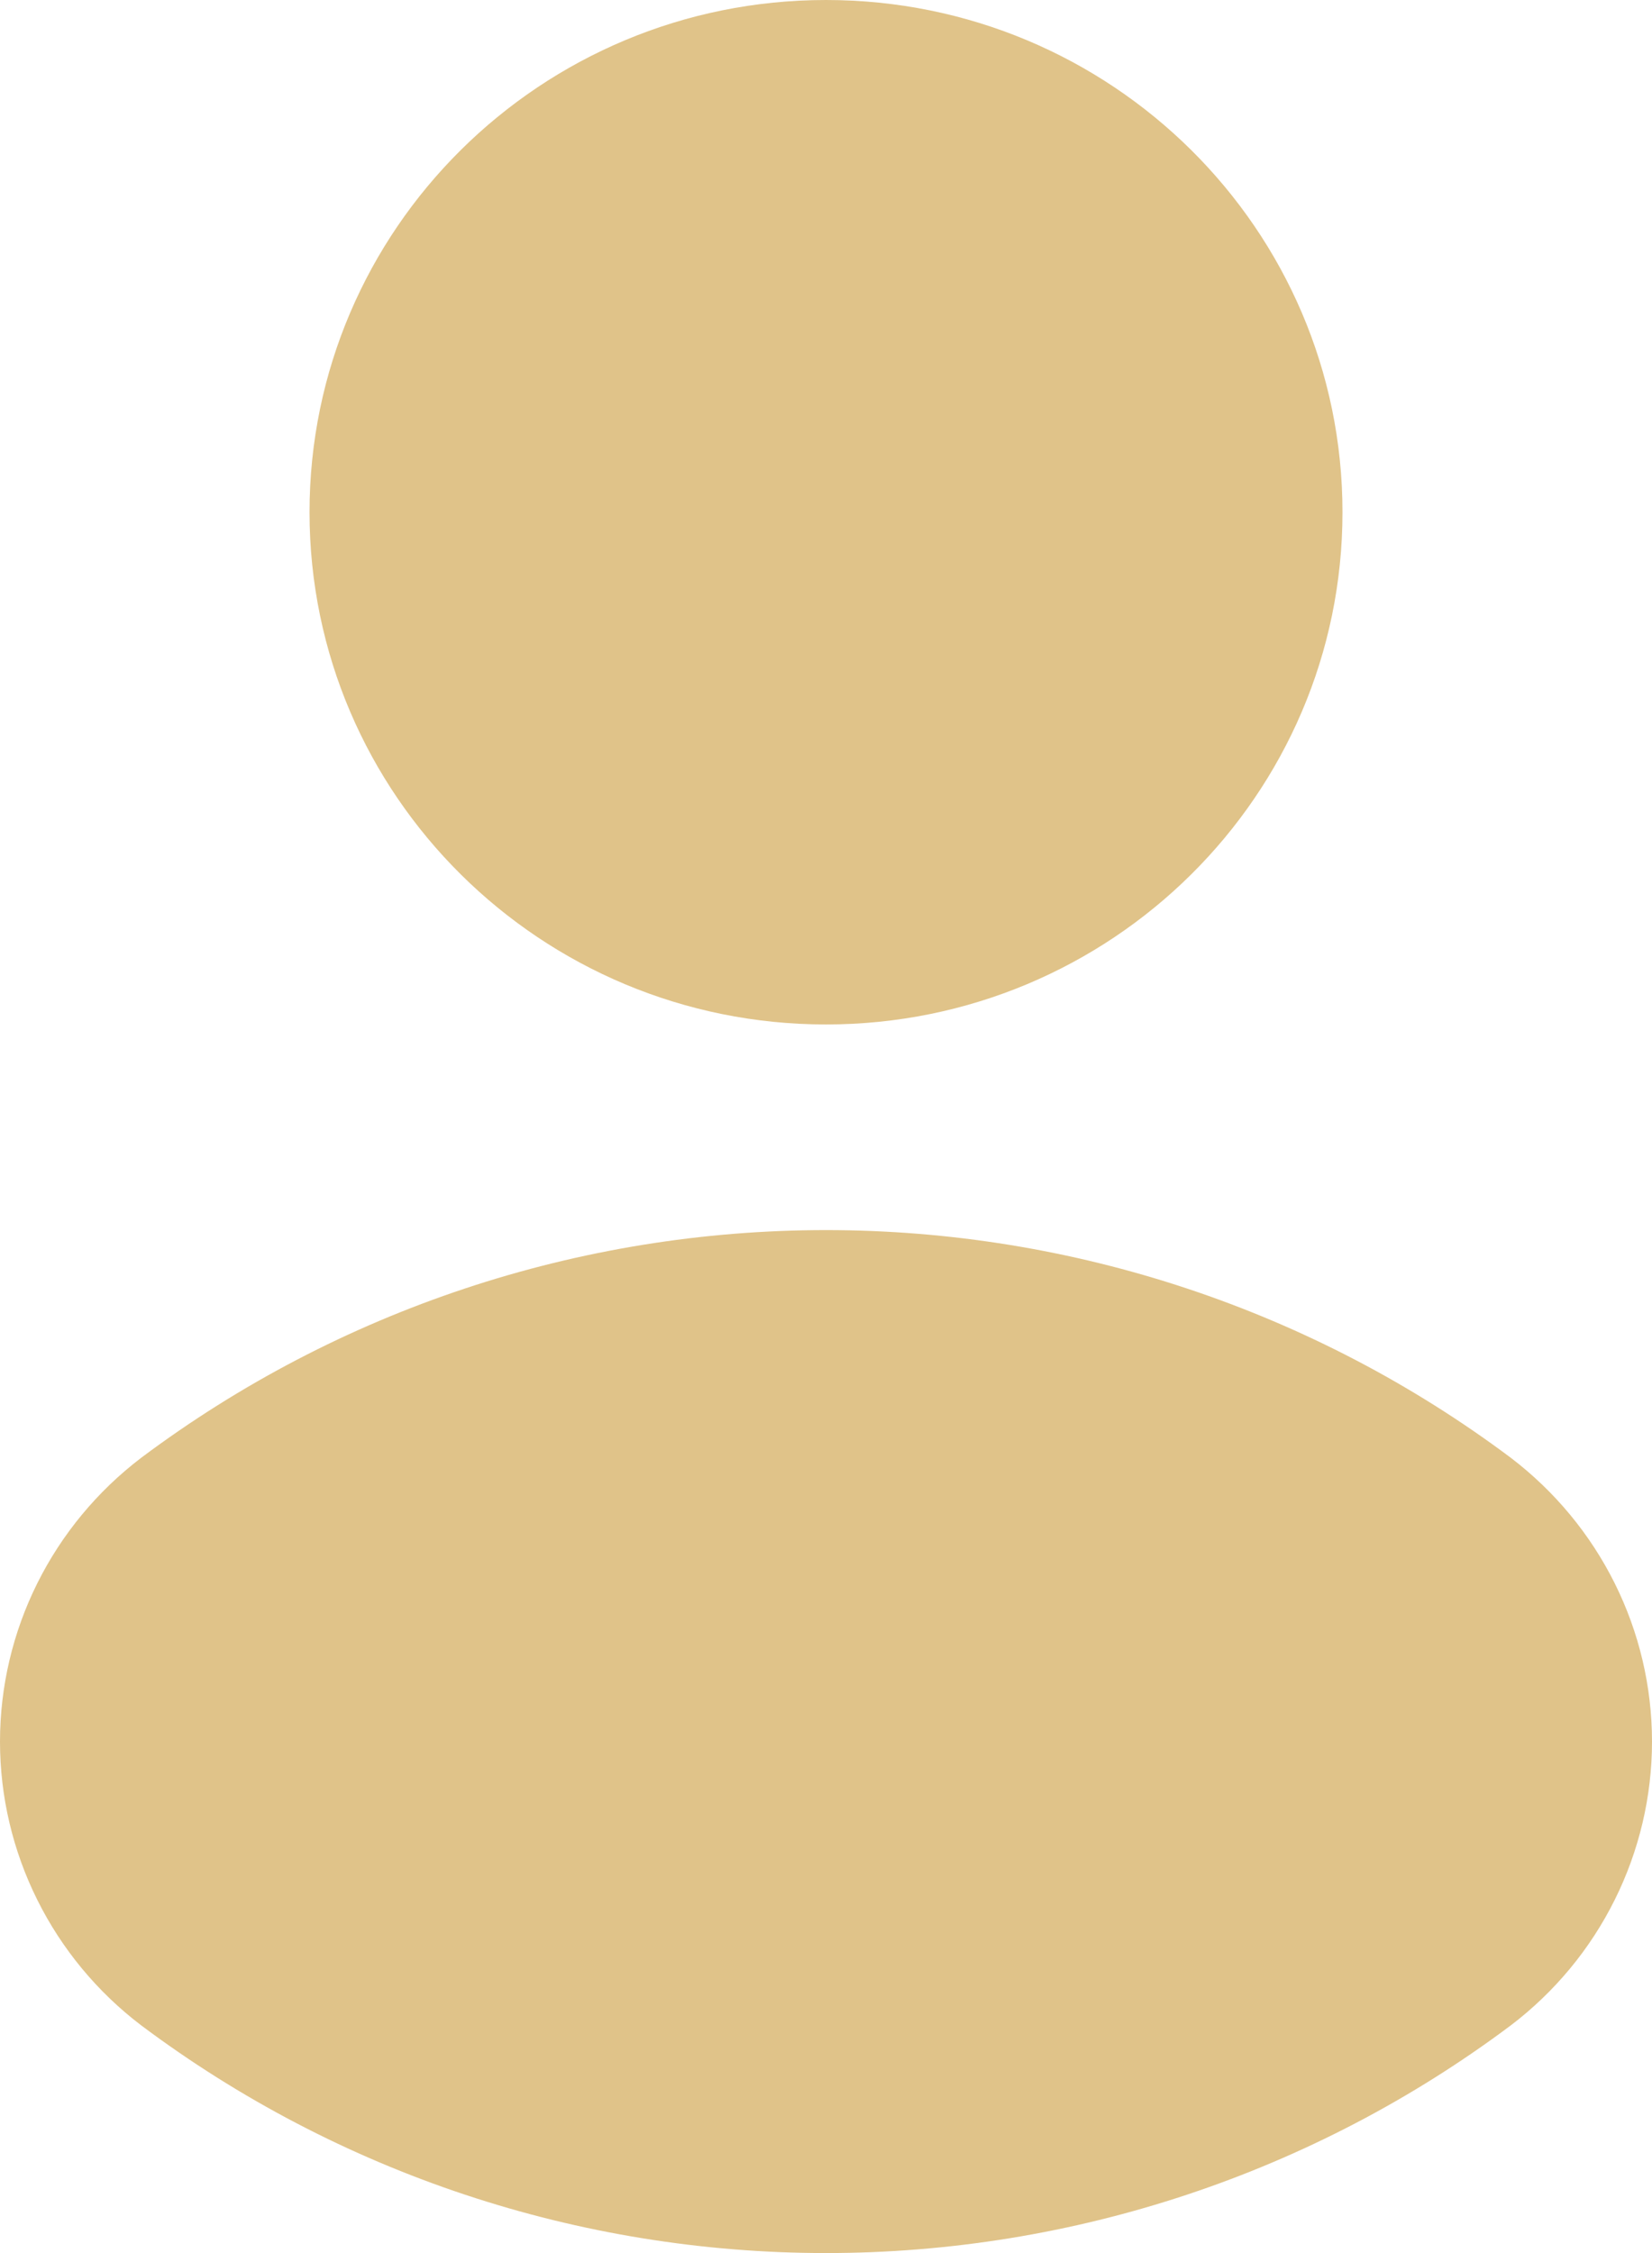 <svg width="22" height="30" viewBox="0 0 22 30" fill="none" xmlns="http://www.w3.org/2000/svg">
<path d="M11 13.641C14.798 13.641 17.878 10.587 17.878 6.82C17.878 3.054 14.798 0 11 0C7.202 0 4.122 3.054 4.122 6.82C4.122 10.587 7.202 13.641 11 13.641Z" fill="#E0C389"/>
<path d="M20.12 19.411C17.493 17.444 14.291 16.379 11 16.379C7.708 16.379 4.507 17.444 1.88 19.411C1.296 19.856 0.822 20.428 0.496 21.083C0.17 21.738 0 22.459 0 23.19C0 23.92 0.17 24.641 0.496 25.296C0.822 25.952 1.296 26.524 1.88 26.968C4.507 28.936 7.708 30 11 30C14.291 30 17.493 28.936 20.12 26.968C20.704 26.524 21.178 25.952 21.504 25.296C21.83 24.641 22 23.92 22 23.19C22 22.459 21.83 21.738 21.504 21.083C21.178 20.428 20.704 19.856 20.12 19.411Z" fill="#E0C389"/>
</svg>
